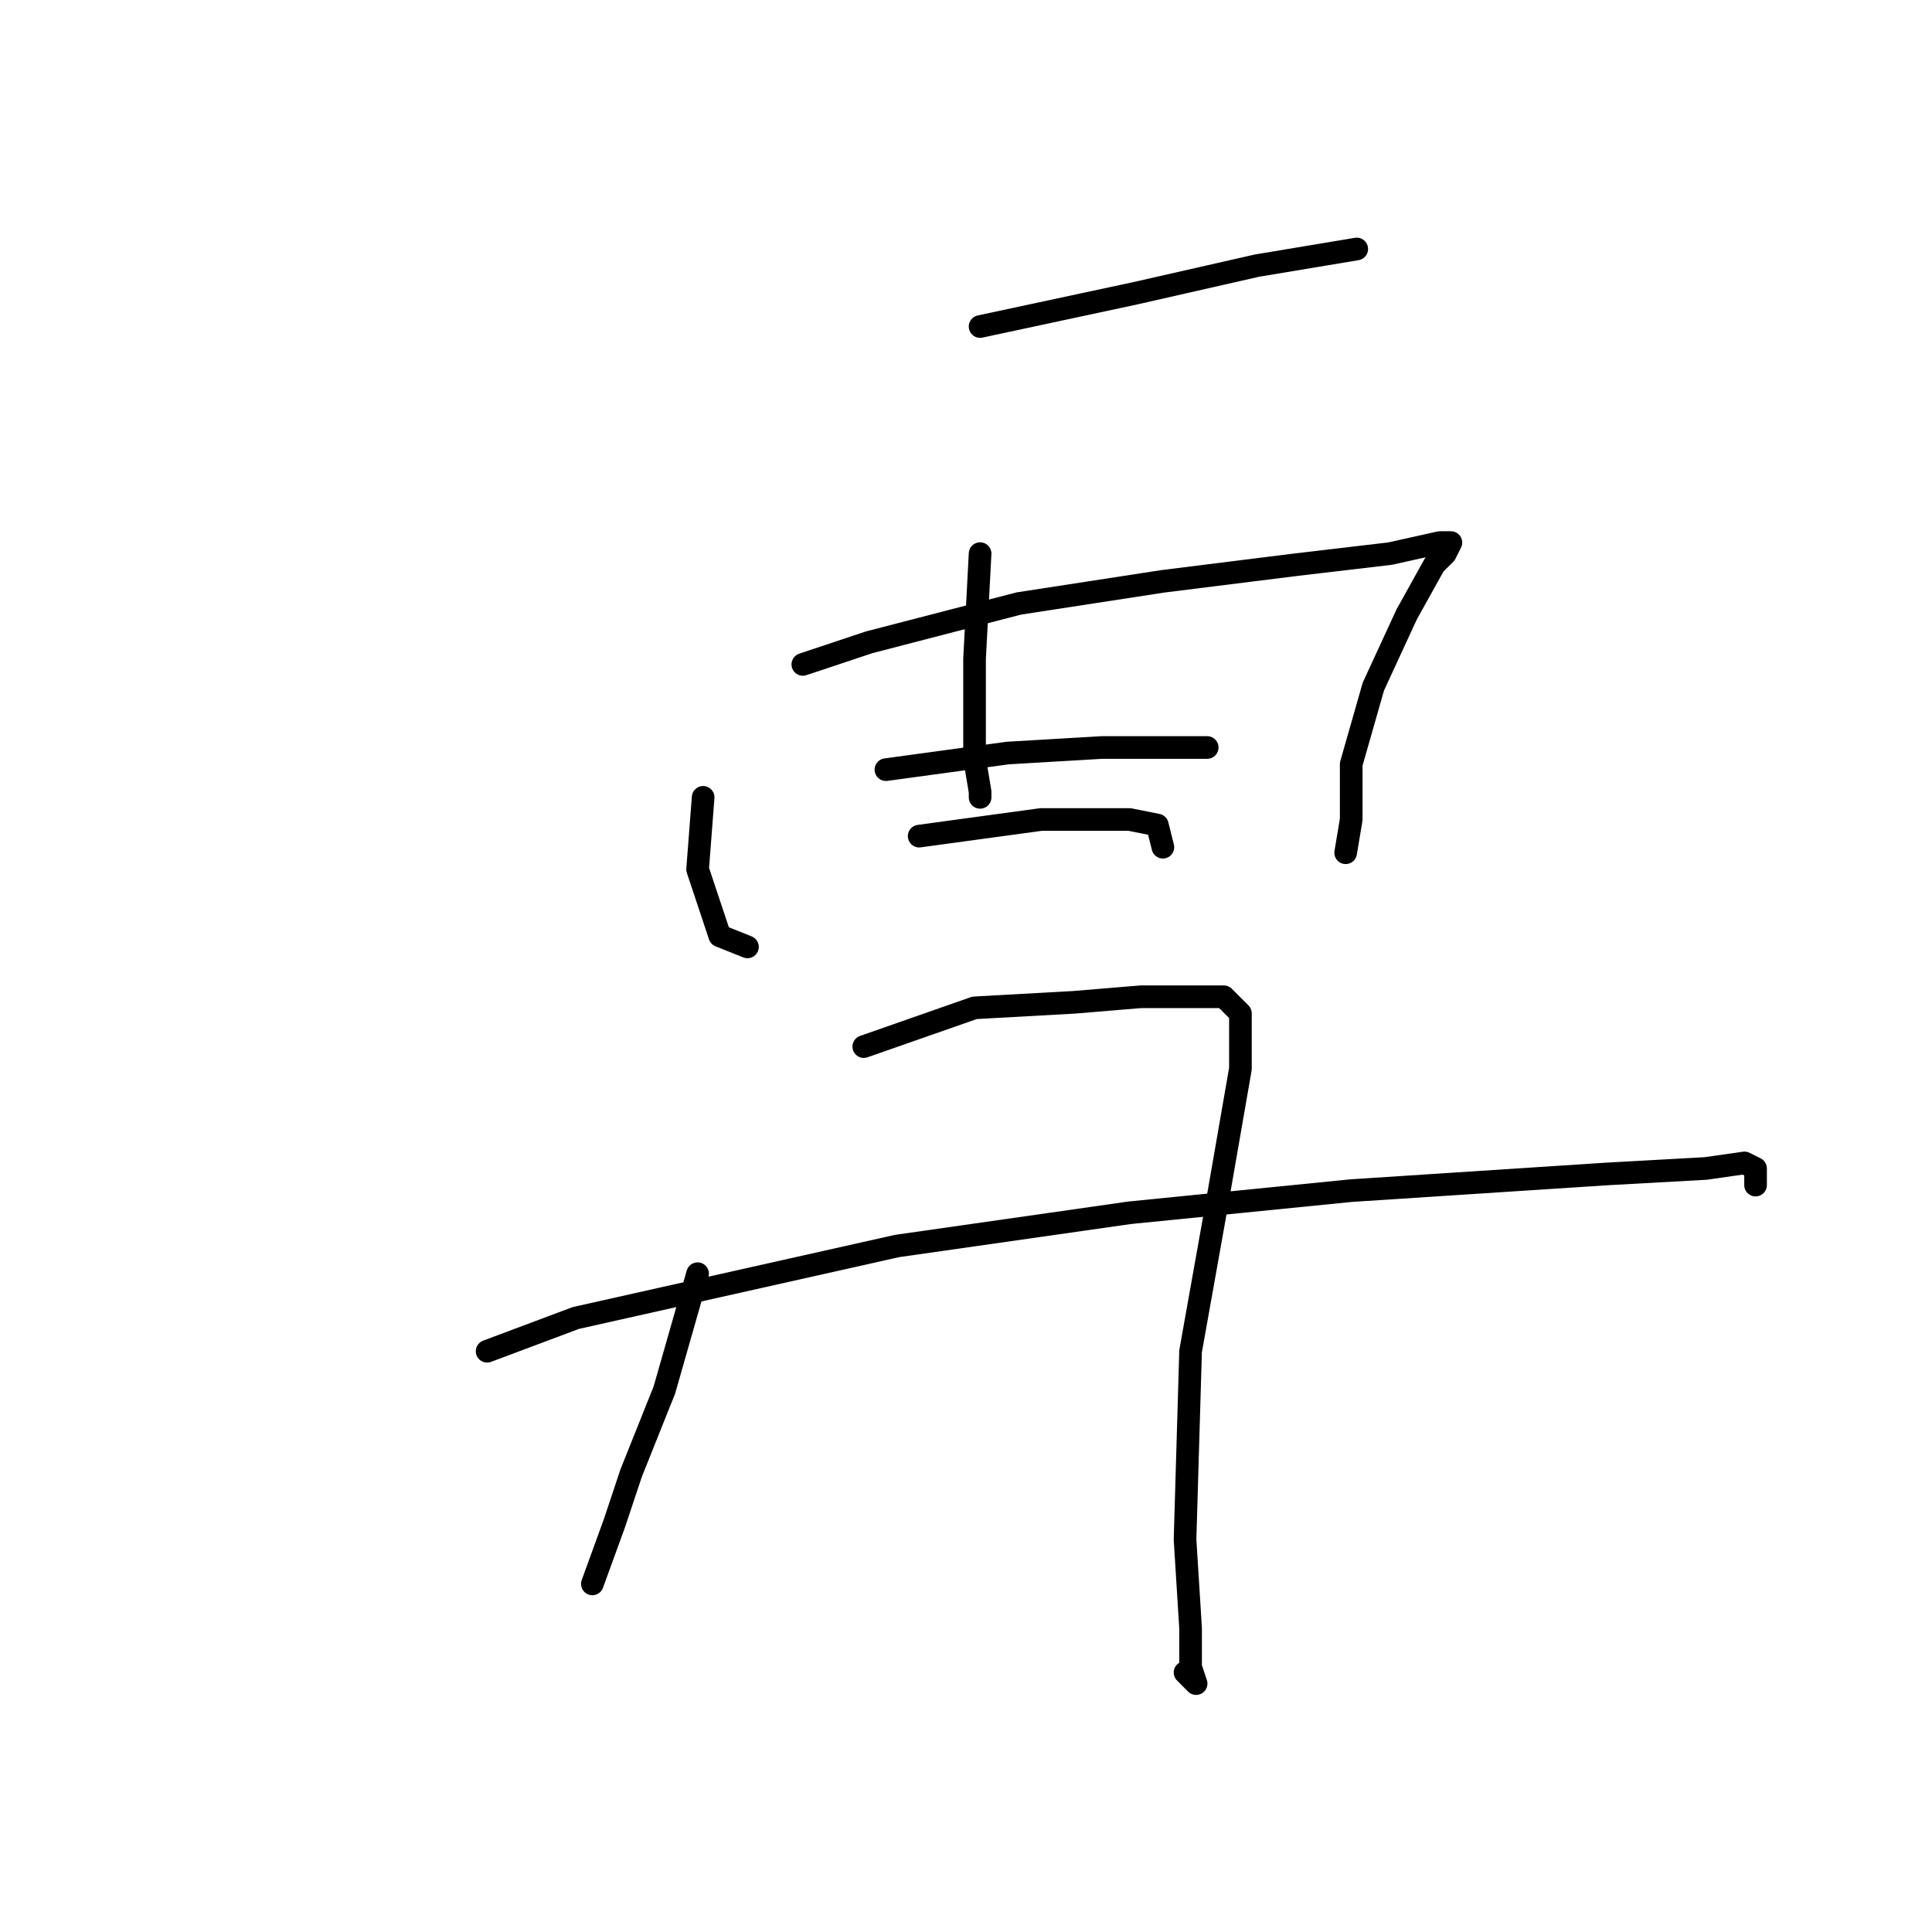<?xml version="1.0" standalone="no"?>
    <svg width="256" height="256" xmlns="http://www.w3.org/2000/svg" version="1.1">
    <polyline stroke="black" stroke-width="3" stroke-linecap="round" fill="transparent" stroke-linejoin="round" points="129.868 43.267 150.418 38.863 166.565 35.194 175.373 33.726 179.776 32.992 179.776 32.992 " />
        <polyline stroke="black" stroke-width="3" stroke-linecap="round" fill="transparent" stroke-linejoin="round" points="93.17 105.653 92.436 115.194 93.904 119.598 95.372 124.002 99.042 125.47 99.042 125.47 " />
        <polyline stroke="black" stroke-width="3" stroke-linecap="round" fill="transparent" stroke-linejoin="round" points="106.381 88.038 115.189 85.102 135.005 79.965 154.088 77.029 171.703 74.827 184.18 73.359 190.786 71.891 192.253 71.891 191.52 73.359 190.052 74.827 186.382 81.433 181.978 90.974 179.042 101.249 179.042 108.589 178.308 112.993 178.308 112.993 " />
        <polyline stroke="black" stroke-width="3" stroke-linecap="round" fill="transparent" stroke-linejoin="round" points="129.868 73.359 129.134 87.304 129.134 96.112 129.134 100.515 129.868 104.919 129.868 105.653 129.868 105.653 " />
        <polyline stroke="black" stroke-width="3" stroke-linecap="round" fill="transparent" stroke-linejoin="round" points="117.39 101.983 133.537 99.781 146.015 99.047 154.088 99.047 159.96 99.047 159.96 99.047 " />
        <polyline stroke="black" stroke-width="3" stroke-linecap="round" fill="transparent" stroke-linejoin="round" points="121.794 110.791 137.941 108.589 149.684 108.589 153.354 109.323 154.088 112.259 154.088 112.259 " />
        <polyline stroke="black" stroke-width="3" stroke-linecap="round" fill="transparent" stroke-linejoin="round" points="92.436 168.773 88.032 184.186 83.629 195.195 81.427 201.801 78.491 209.874 78.491 209.874 " />
        <polyline stroke="black" stroke-width="3" stroke-linecap="round" fill="transparent" stroke-linejoin="round" points="114.455 138.681 129.134 133.543 142.345 132.809 151.152 132.075 155.556 132.075 162.161 132.075 164.363 134.277 164.363 141.617 161.427 158.498 157.758 179.048 157.024 204.003 157.758 215.746 157.758 220.883 158.492 223.085 157.024 221.617 157.024 221.617 " />
        <polyline stroke="black" stroke-width="3" stroke-linecap="round" fill="transparent" stroke-linejoin="round" points="64.546 179.048 76.289 174.644 118.858 165.103 149.684 160.699 179.042 157.764 212.804 155.562 226.015 154.828 231.153 154.094 232.621 154.828 232.621 157.03 232.621 157.03 " />
        </svg>